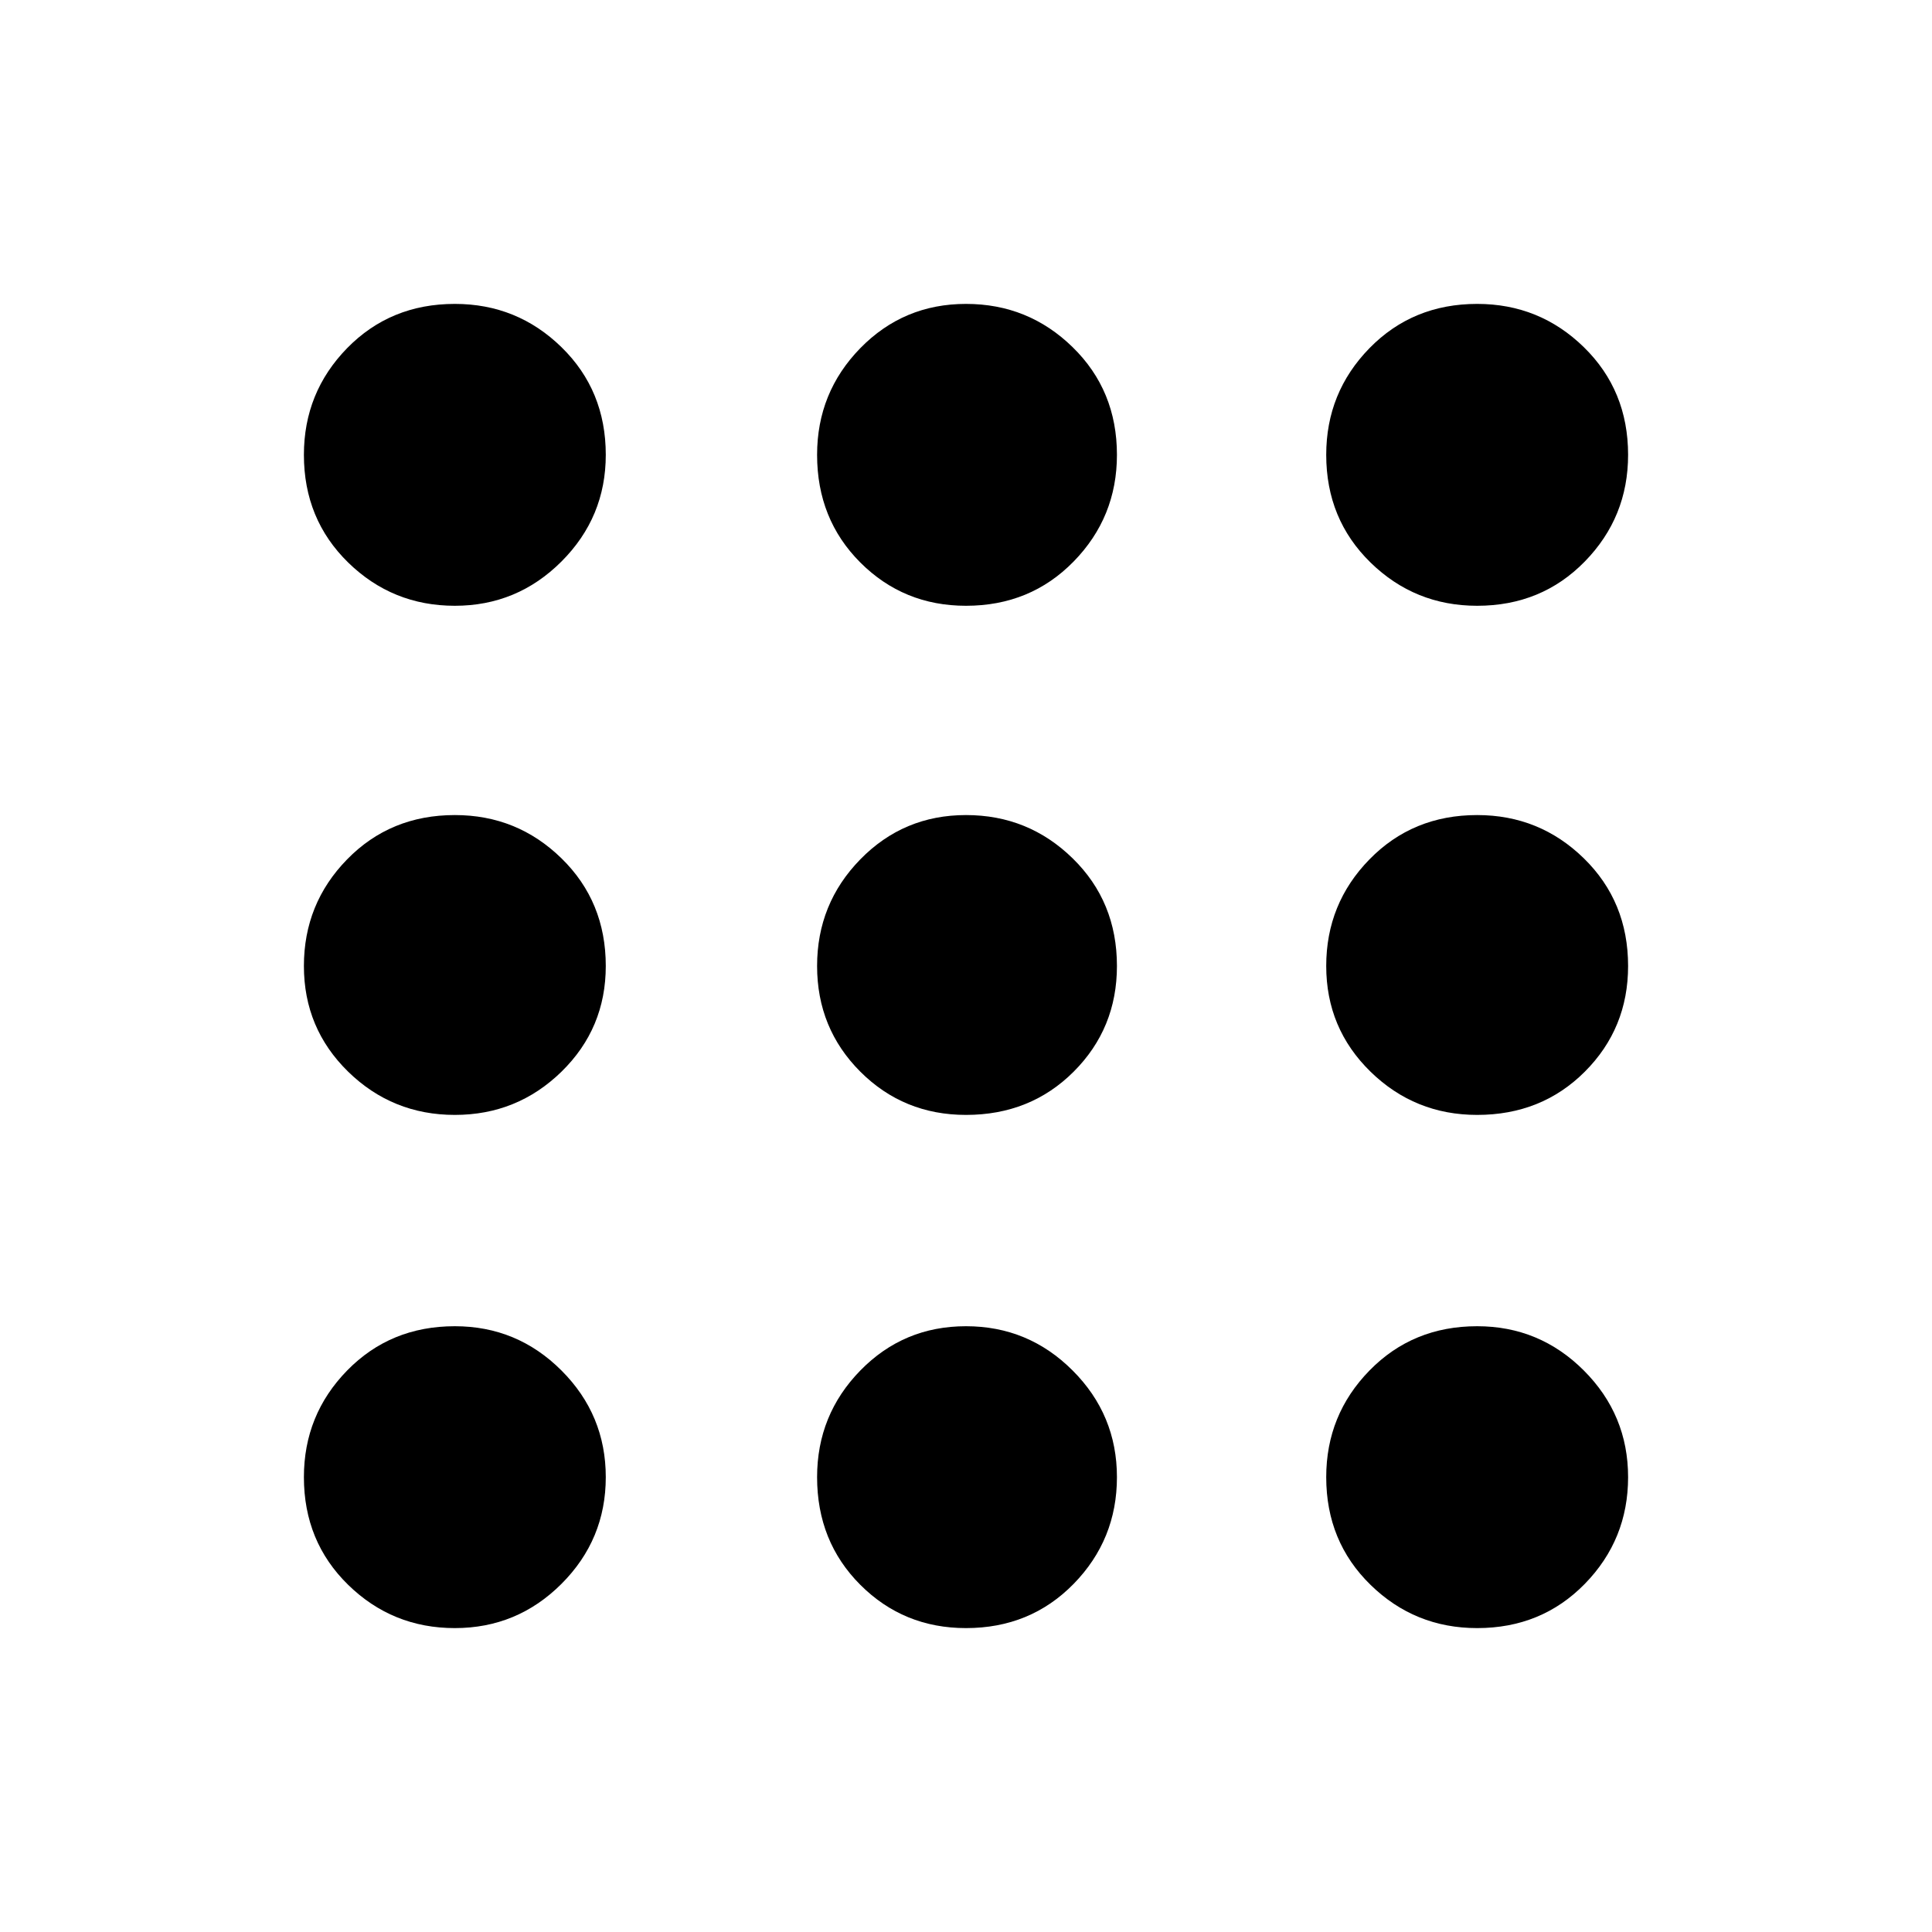 <svg xmlns="http://www.w3.org/2000/svg" height="40" width="40"><path d="M9.417 12.542Q8.125 12.542 7.208 11.646Q6.292 10.75 6.292 9.417Q6.292 8.125 7.187 7.208Q8.083 6.292 9.417 6.292Q10.708 6.292 11.625 7.188Q12.542 8.083 12.542 9.417Q12.542 10.708 11.625 11.625Q10.708 12.542 9.417 12.542ZM20 33.708Q18.708 33.708 17.812 32.812Q16.917 31.917 16.917 30.583Q16.917 29.292 17.812 28.375Q18.708 27.458 20 27.458Q21.292 27.458 22.208 28.375Q23.125 29.292 23.125 30.583Q23.125 31.875 22.229 32.792Q21.333 33.708 20 33.708ZM9.417 33.708Q8.125 33.708 7.208 32.812Q6.292 31.917 6.292 30.583Q6.292 29.292 7.187 28.375Q8.083 27.458 9.417 27.458Q10.708 27.458 11.625 28.375Q12.542 29.292 12.542 30.583Q12.542 31.875 11.625 32.792Q10.708 33.708 9.417 33.708ZM9.417 23.083Q8.125 23.083 7.208 22.188Q6.292 21.292 6.292 20Q6.292 18.708 7.187 17.792Q8.083 16.875 9.417 16.875Q10.708 16.875 11.625 17.771Q12.542 18.667 12.542 20Q12.542 21.292 11.625 22.188Q10.708 23.083 9.417 23.083ZM20 23.083Q18.708 23.083 17.812 22.188Q16.917 21.292 16.917 20Q16.917 18.708 17.812 17.792Q18.708 16.875 20 16.875Q21.292 16.875 22.208 17.771Q23.125 18.667 23.125 20Q23.125 21.292 22.229 22.188Q21.333 23.083 20 23.083ZM30.583 12.542Q29.292 12.542 28.375 11.646Q27.458 10.75 27.458 9.417Q27.458 8.125 28.354 7.208Q29.25 6.292 30.583 6.292Q31.875 6.292 32.792 7.188Q33.708 8.083 33.708 9.417Q33.708 10.708 32.812 11.625Q31.917 12.542 30.583 12.542ZM20 12.542Q18.708 12.542 17.812 11.646Q16.917 10.75 16.917 9.417Q16.917 8.125 17.812 7.208Q18.708 6.292 20 6.292Q21.292 6.292 22.208 7.188Q23.125 8.083 23.125 9.417Q23.125 10.708 22.229 11.625Q21.333 12.542 20 12.542ZM30.583 23.083Q29.292 23.083 28.375 22.188Q27.458 21.292 27.458 20Q27.458 18.708 28.354 17.792Q29.25 16.875 30.583 16.875Q31.875 16.875 32.792 17.771Q33.708 18.667 33.708 20Q33.708 21.292 32.812 22.188Q31.917 23.083 30.583 23.083ZM30.583 33.708Q29.292 33.708 28.375 32.812Q27.458 31.917 27.458 30.583Q27.458 29.292 28.354 28.375Q29.25 27.458 30.583 27.458Q31.875 27.458 32.792 28.375Q33.708 29.292 33.708 30.583Q33.708 31.875 32.812 32.792Q31.917 33.708 30.583 33.708Z"/></svg>